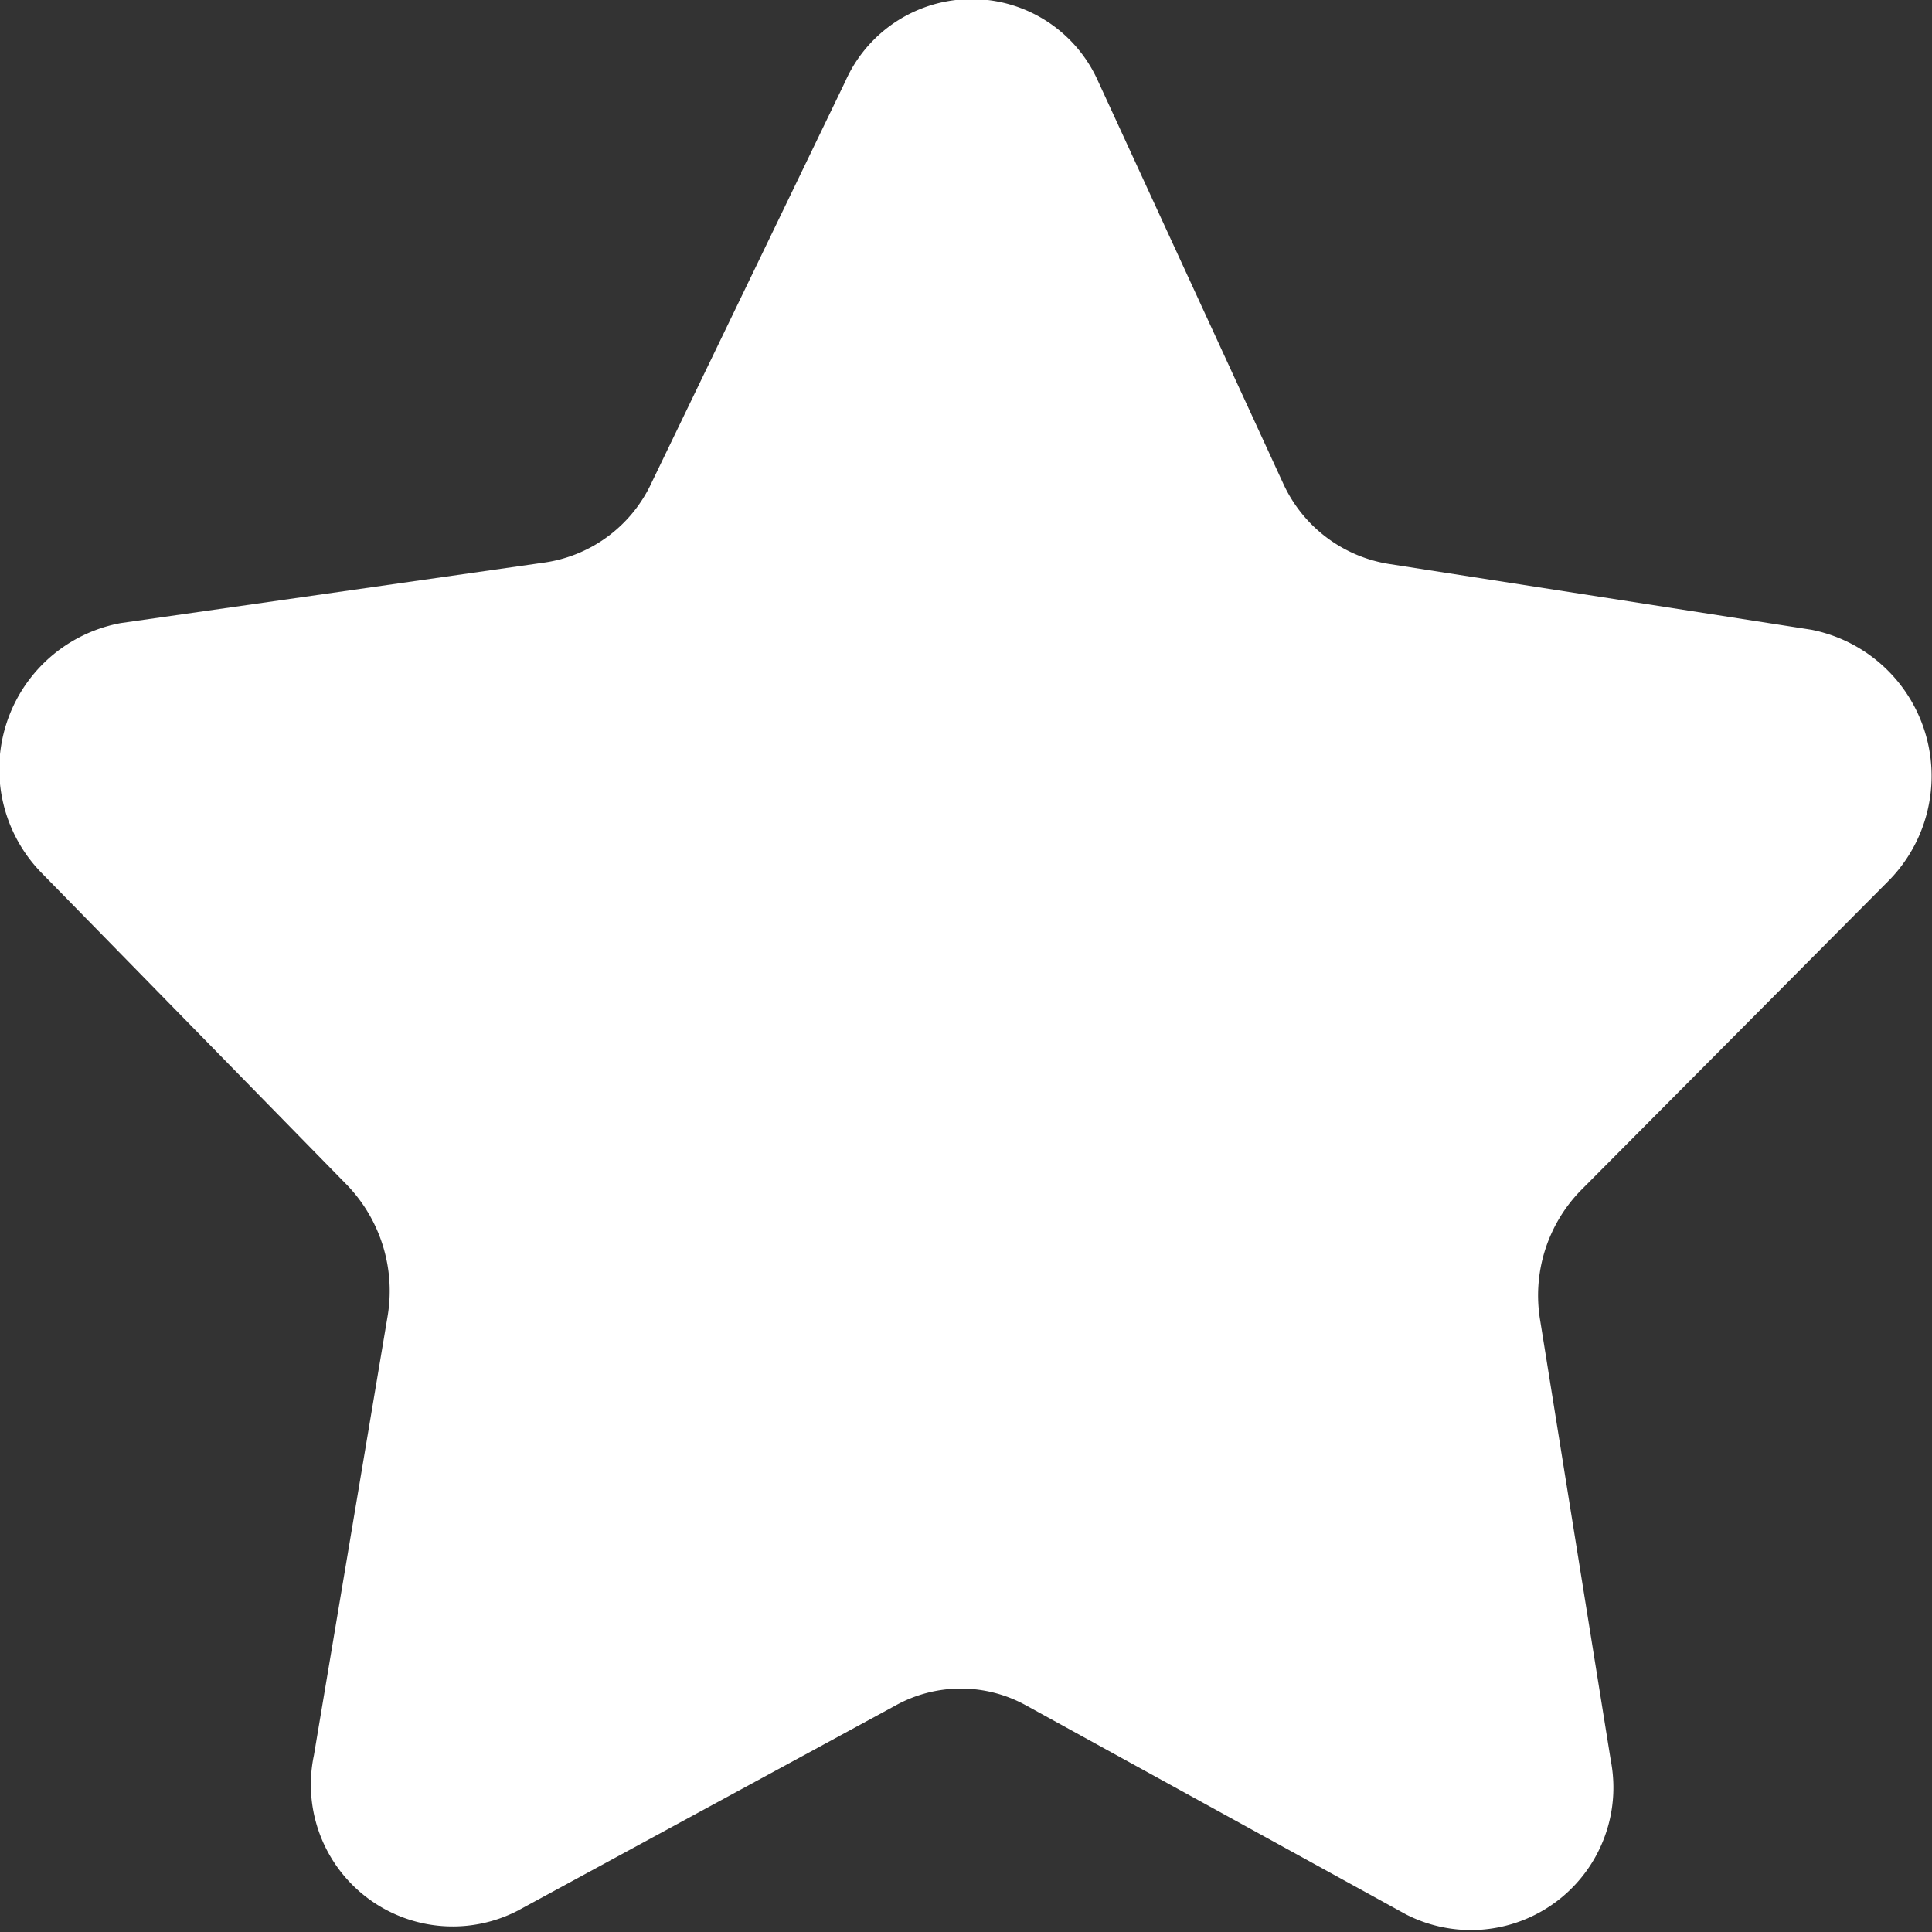 <svg id="レイヤー_1" data-name="レイヤー 1" xmlns="http://www.w3.org/2000/svg" width="32" height="32" viewBox="0 0 32 32">
  <rect x="0" y="0" width="32" height="32" fill="#333333" stroke="none"/>
  <path d="M23.29,31.71,17,28.25a2.23,2.23,0,0,0-2.17,0L8.57,31.65A2.35,2.35,0,0,1,5.2,29.07L6.42,21.8a2.53,2.53,0,0,0-.66-2.16L.7,14.47A2.46,2.46,0,0,1,2,10.32l7-1A2.32,2.32,0,0,0,10.79,8L14,1.35a2.29,2.29,0,0,1,4.19,0L21.25,8A2.33,2.33,0,0,0,23,9.34l7,1.09a2.47,2.47,0,0,1,1.28,4.16l-5.1,5.13a2.49,2.49,0,0,0-.67,2.15l1.17,7.29A2.36,2.36,0,0,1,23.29,31.71Z" fill="#fff"/>
</svg>
